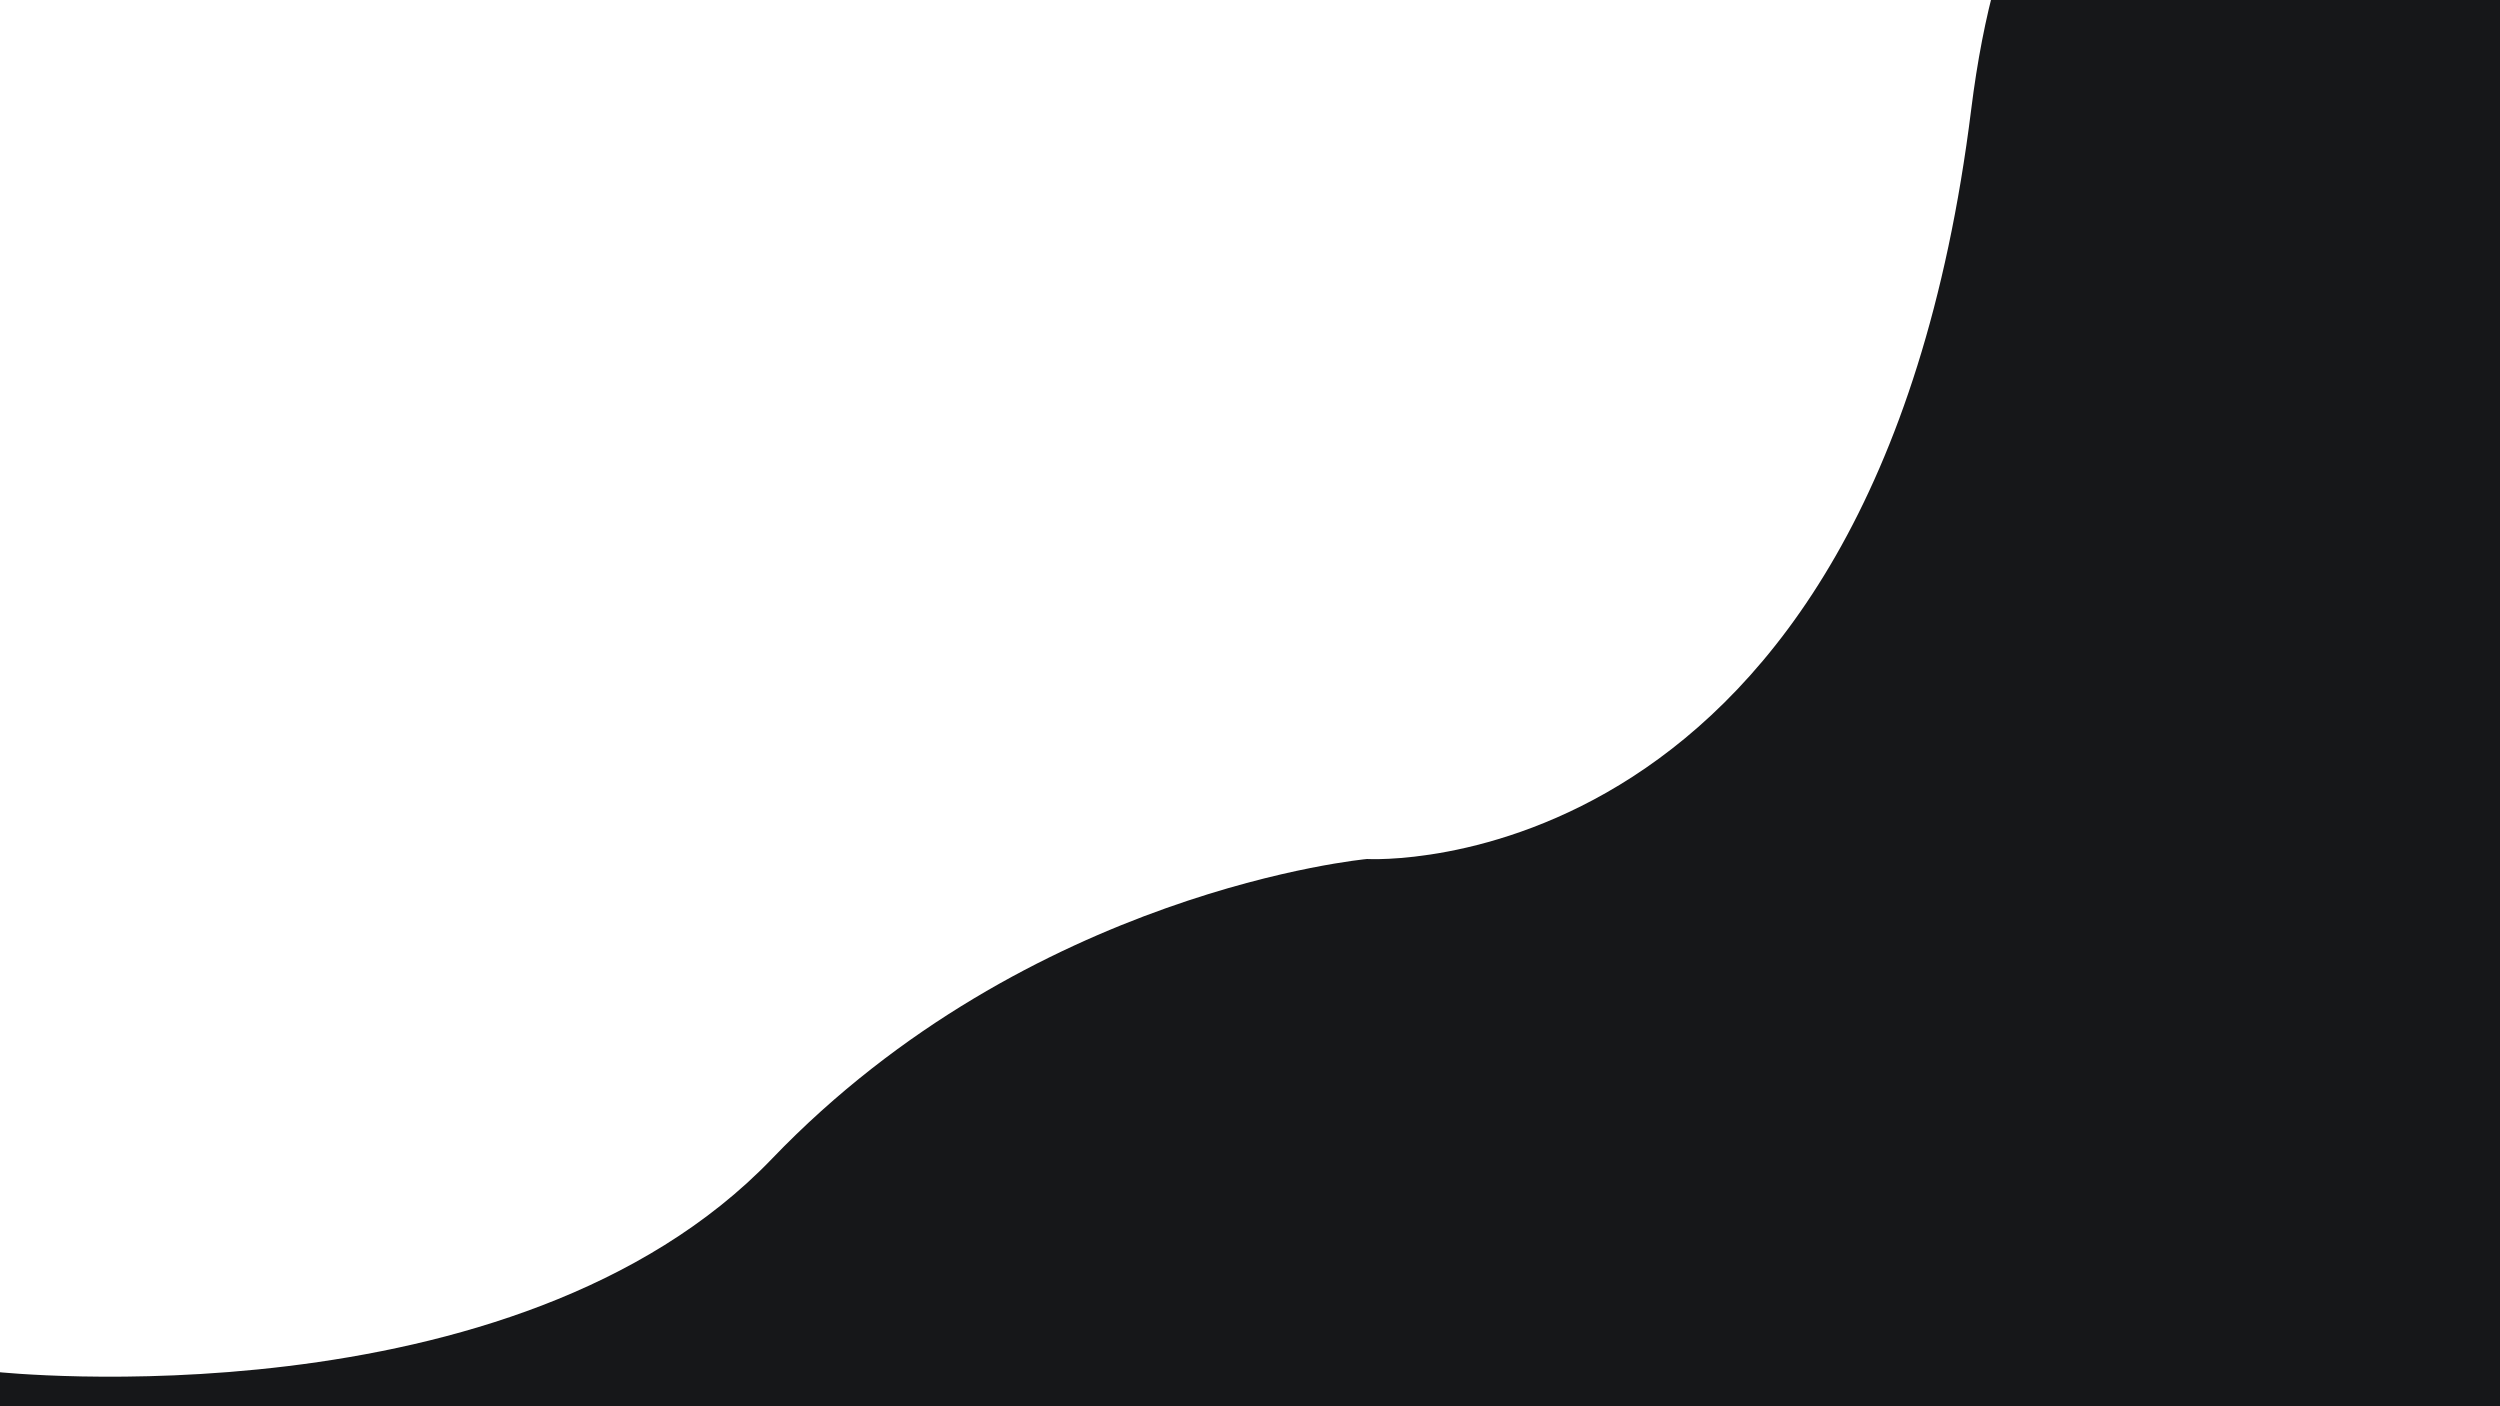 <svg width="1920" height="1080" viewBox="0 0 1920 1080" fill="none" xmlns="http://www.w3.org/2000/svg">
<path d="M-2.336 1053.67C-2.336 1053.67 394.805 1096.28 592.89 889.907C790.975 683.533 1049.82 659.717 1049.82 659.717C1049.82 659.717 1439.34 682.961 1513.87 84.15C1588.4 -514.662 2136 -13.349 2136 -13.349L2102.73 1223.57L-145.333 1333.88L-2.336 1053.67Z" fill="#161719"/>
</svg>
